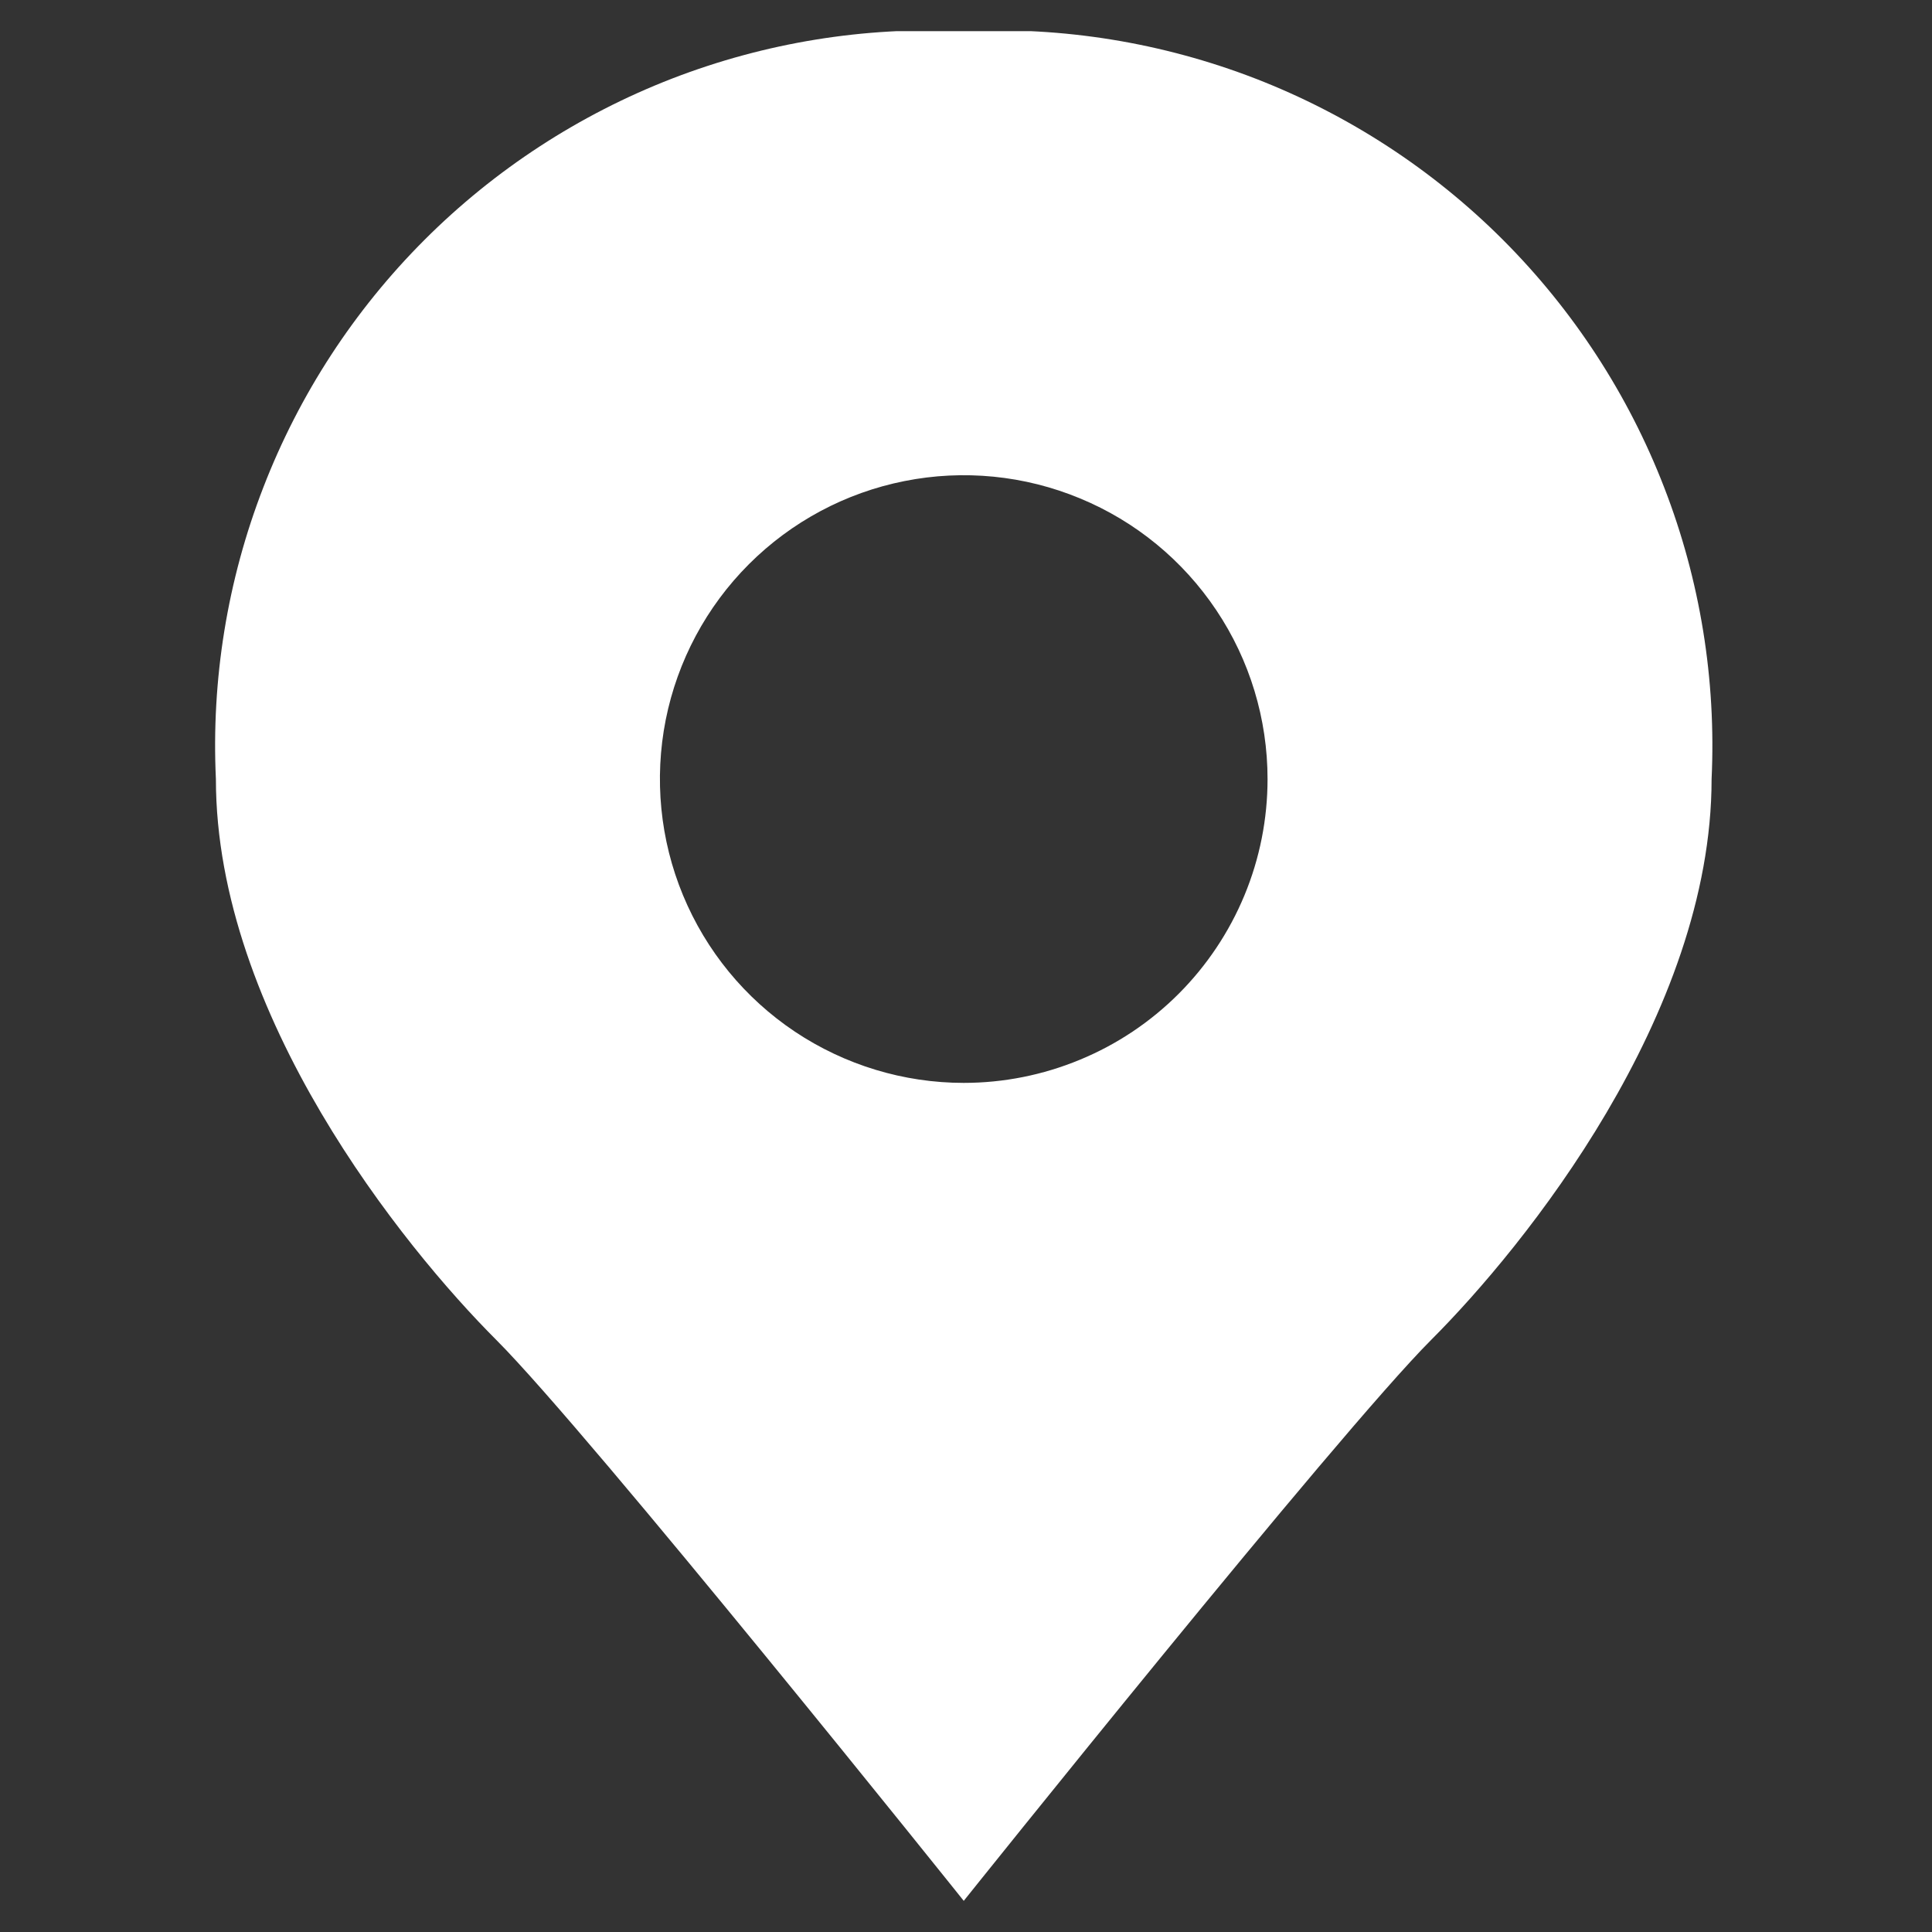<svg width="24" height="24" viewBox="0 0 24 24" fill="none" xmlns="http://www.w3.org/2000/svg">
<rect x="0" y="0" width="24" height="24" fill="#333333" stroke="none"/>
<g clip-path="url(#clip0_3599_1348)">
<path d="M11.972 0.387C10.737 0.329 9.503 0.53 8.349 0.976C7.196 1.423 6.148 2.105 5.274 2.979C4.399 3.854 3.717 4.901 3.271 6.055C2.824 7.208 2.624 8.442 2.682 9.678C2.682 12.604 5.004 15.484 6.165 16.645C7.327 17.807 11.972 23.613 11.972 23.613C11.972 23.613 16.617 17.807 17.778 16.645C18.94 15.484 21.262 12.604 21.262 9.678C21.32 8.442 21.12 7.208 20.673 6.055C20.227 4.901 19.544 3.854 18.67 2.979C17.796 2.105 16.748 1.423 15.595 0.976C14.441 0.53 13.207 0.329 11.972 0.387ZM11.972 13.452C11.226 13.452 10.496 13.23 9.875 12.816C9.254 12.401 8.771 11.812 8.485 11.122C8.199 10.432 8.125 9.673 8.27 8.941C8.416 8.209 8.775 7.537 9.303 7.009C9.831 6.481 10.504 6.121 11.236 5.976C11.968 5.83 12.727 5.905 13.416 6.191C14.106 6.476 14.695 6.96 15.11 7.581C15.525 8.201 15.746 8.931 15.746 9.678C15.746 10.173 15.649 10.664 15.459 11.122C15.269 11.58 14.991 11.996 14.641 12.346C14.29 12.697 13.874 12.975 13.416 13.164C12.958 13.354 12.468 13.452 11.972 13.452Z" fill="white"/>
</g>
<defs>
<clipPath id="clip0_3599_1348">
<rect width="23.226" height="23.226" fill="white" transform="translate(0.355 0.387)"/>
</clipPath>
</defs>
</svg>
